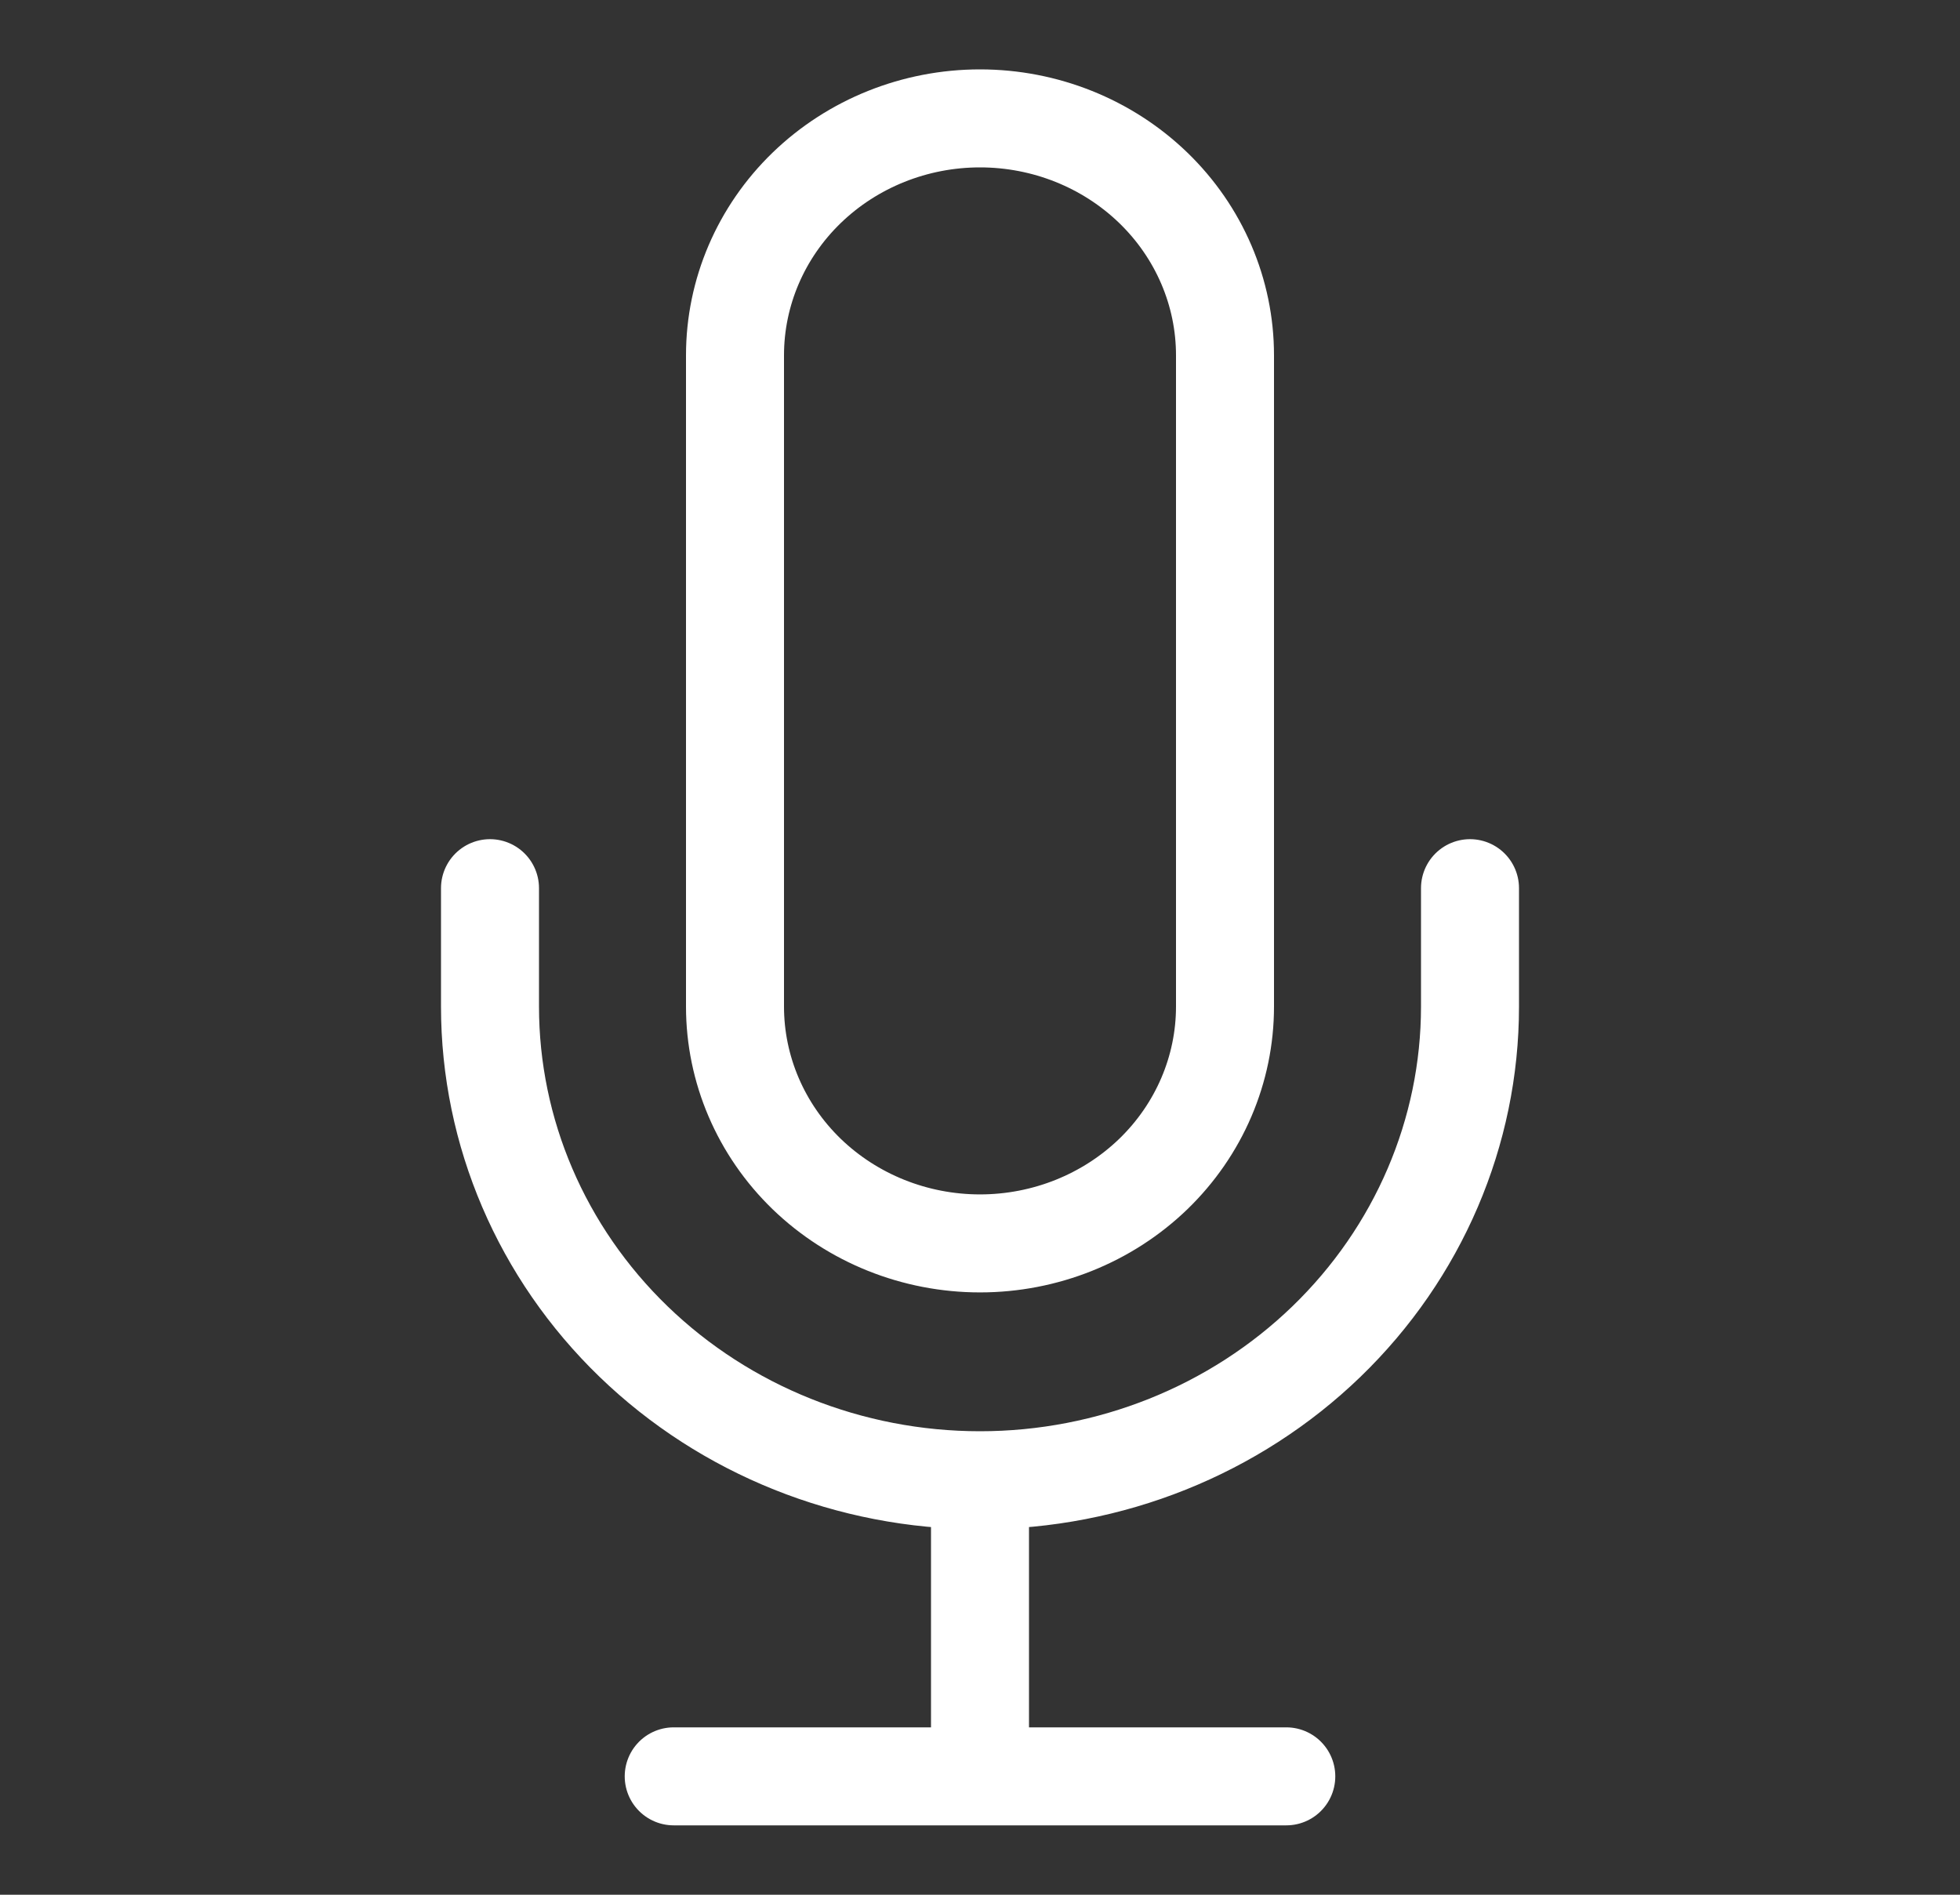 <svg width="30" height="29" viewBox="0 0 30 29" fill="none" xmlns="http://www.w3.org/2000/svg">
<rect x="0" y="0" width="30" height="29" fill="#333333" stroke="none"/>
<path d="M15 22.656C16.989 22.656 18.897 21.892 20.303 20.533C21.71 19.173 22.5 17.329 22.5 15.406V13.594M15 22.656C13.011 22.656 11.103 21.892 9.697 20.533C8.29 19.173 7.5 17.329 7.5 15.406V13.594M15 22.656V27.188M10.312 27.188H19.688M15 19.031C14.005 19.031 13.052 18.649 12.348 17.97C11.645 17.29 11.25 16.368 11.25 15.406V5.438C11.25 4.476 11.645 3.554 12.348 2.874C13.052 2.194 14.005 1.812 15 1.812C15.995 1.812 16.948 2.194 17.652 2.874C18.355 3.554 18.75 4.476 18.75 5.438V15.406C18.75 16.368 18.355 17.29 17.652 17.97C16.948 18.649 15.995 19.031 15 19.031Z" stroke="white" stroke-width="1.5" stroke-linecap="round" stroke-linejoin="round"/>
</svg>
